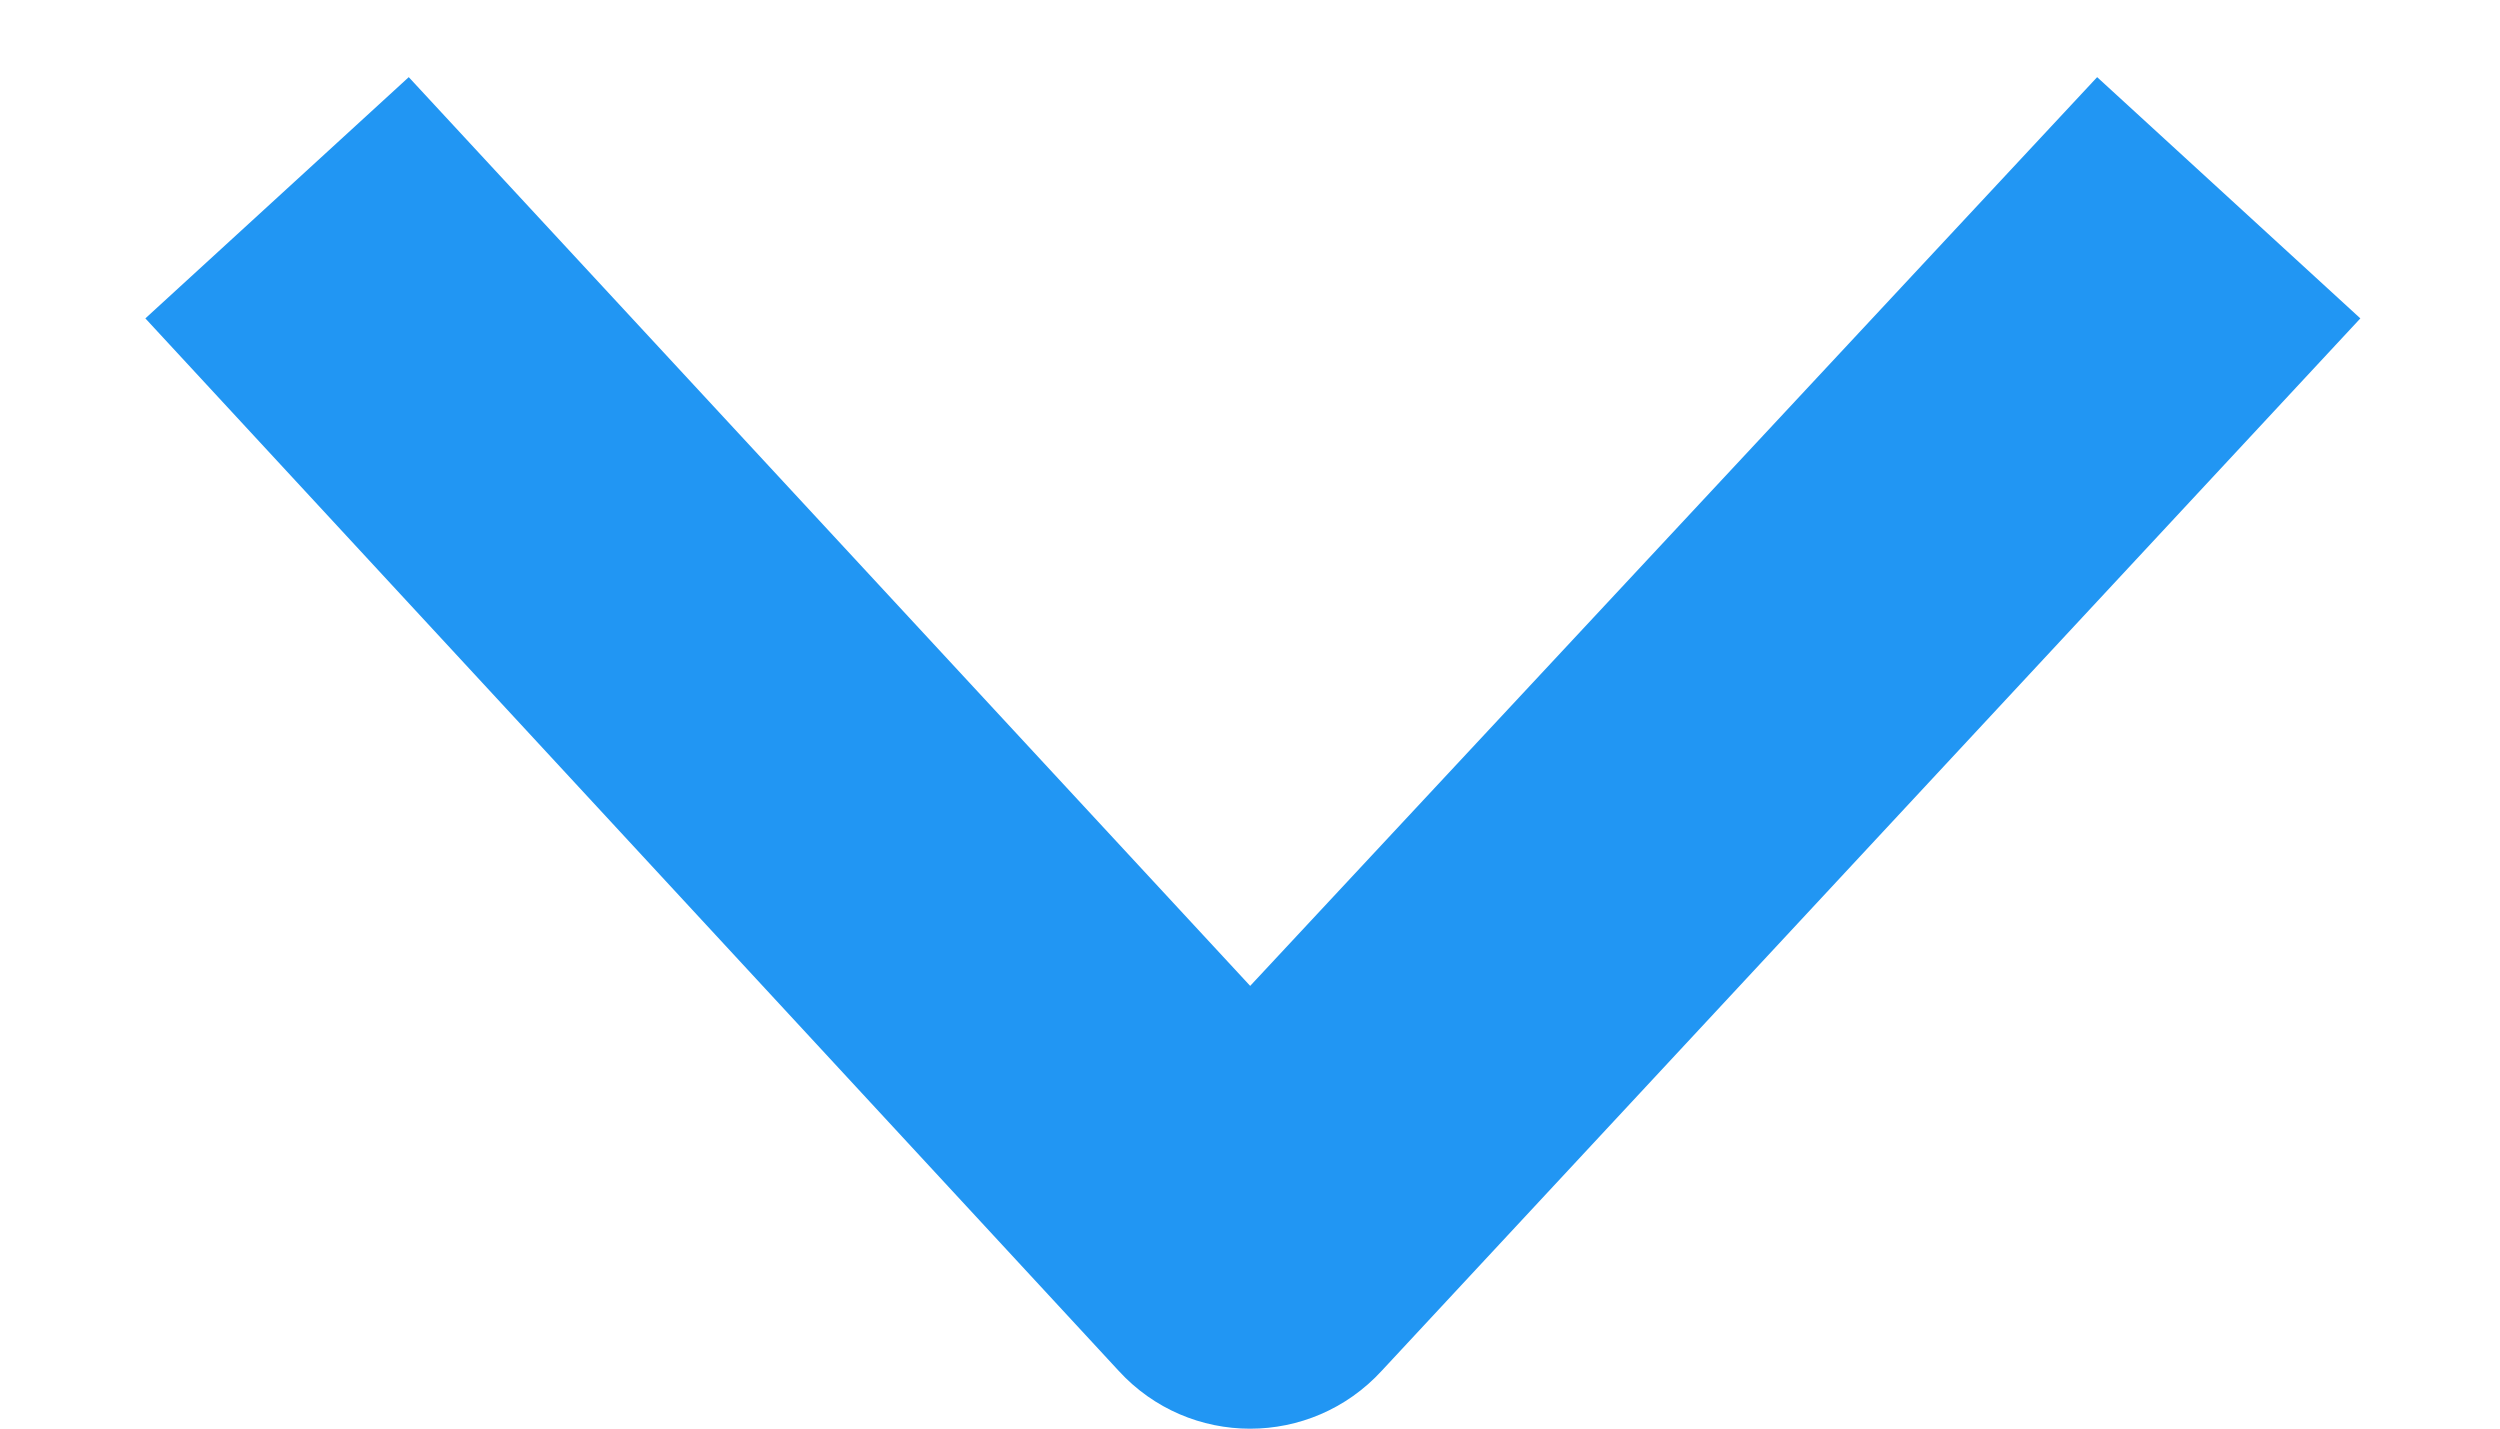 <svg width="14" height="8" viewBox="0 0 14 8" fill="none" xmlns="http://www.w3.org/2000/svg">
<path fill-rule="evenodd" clip-rule="evenodd" d="M11.744 0.432L13.218 1.783L7.738 7.676C7.341 8.109 6.66 8.109 6.264 7.676L0.814 1.783L2.289 0.432L7.001 5.521L11.744 0.432Z" fill="#2196F3"/>
</svg>
